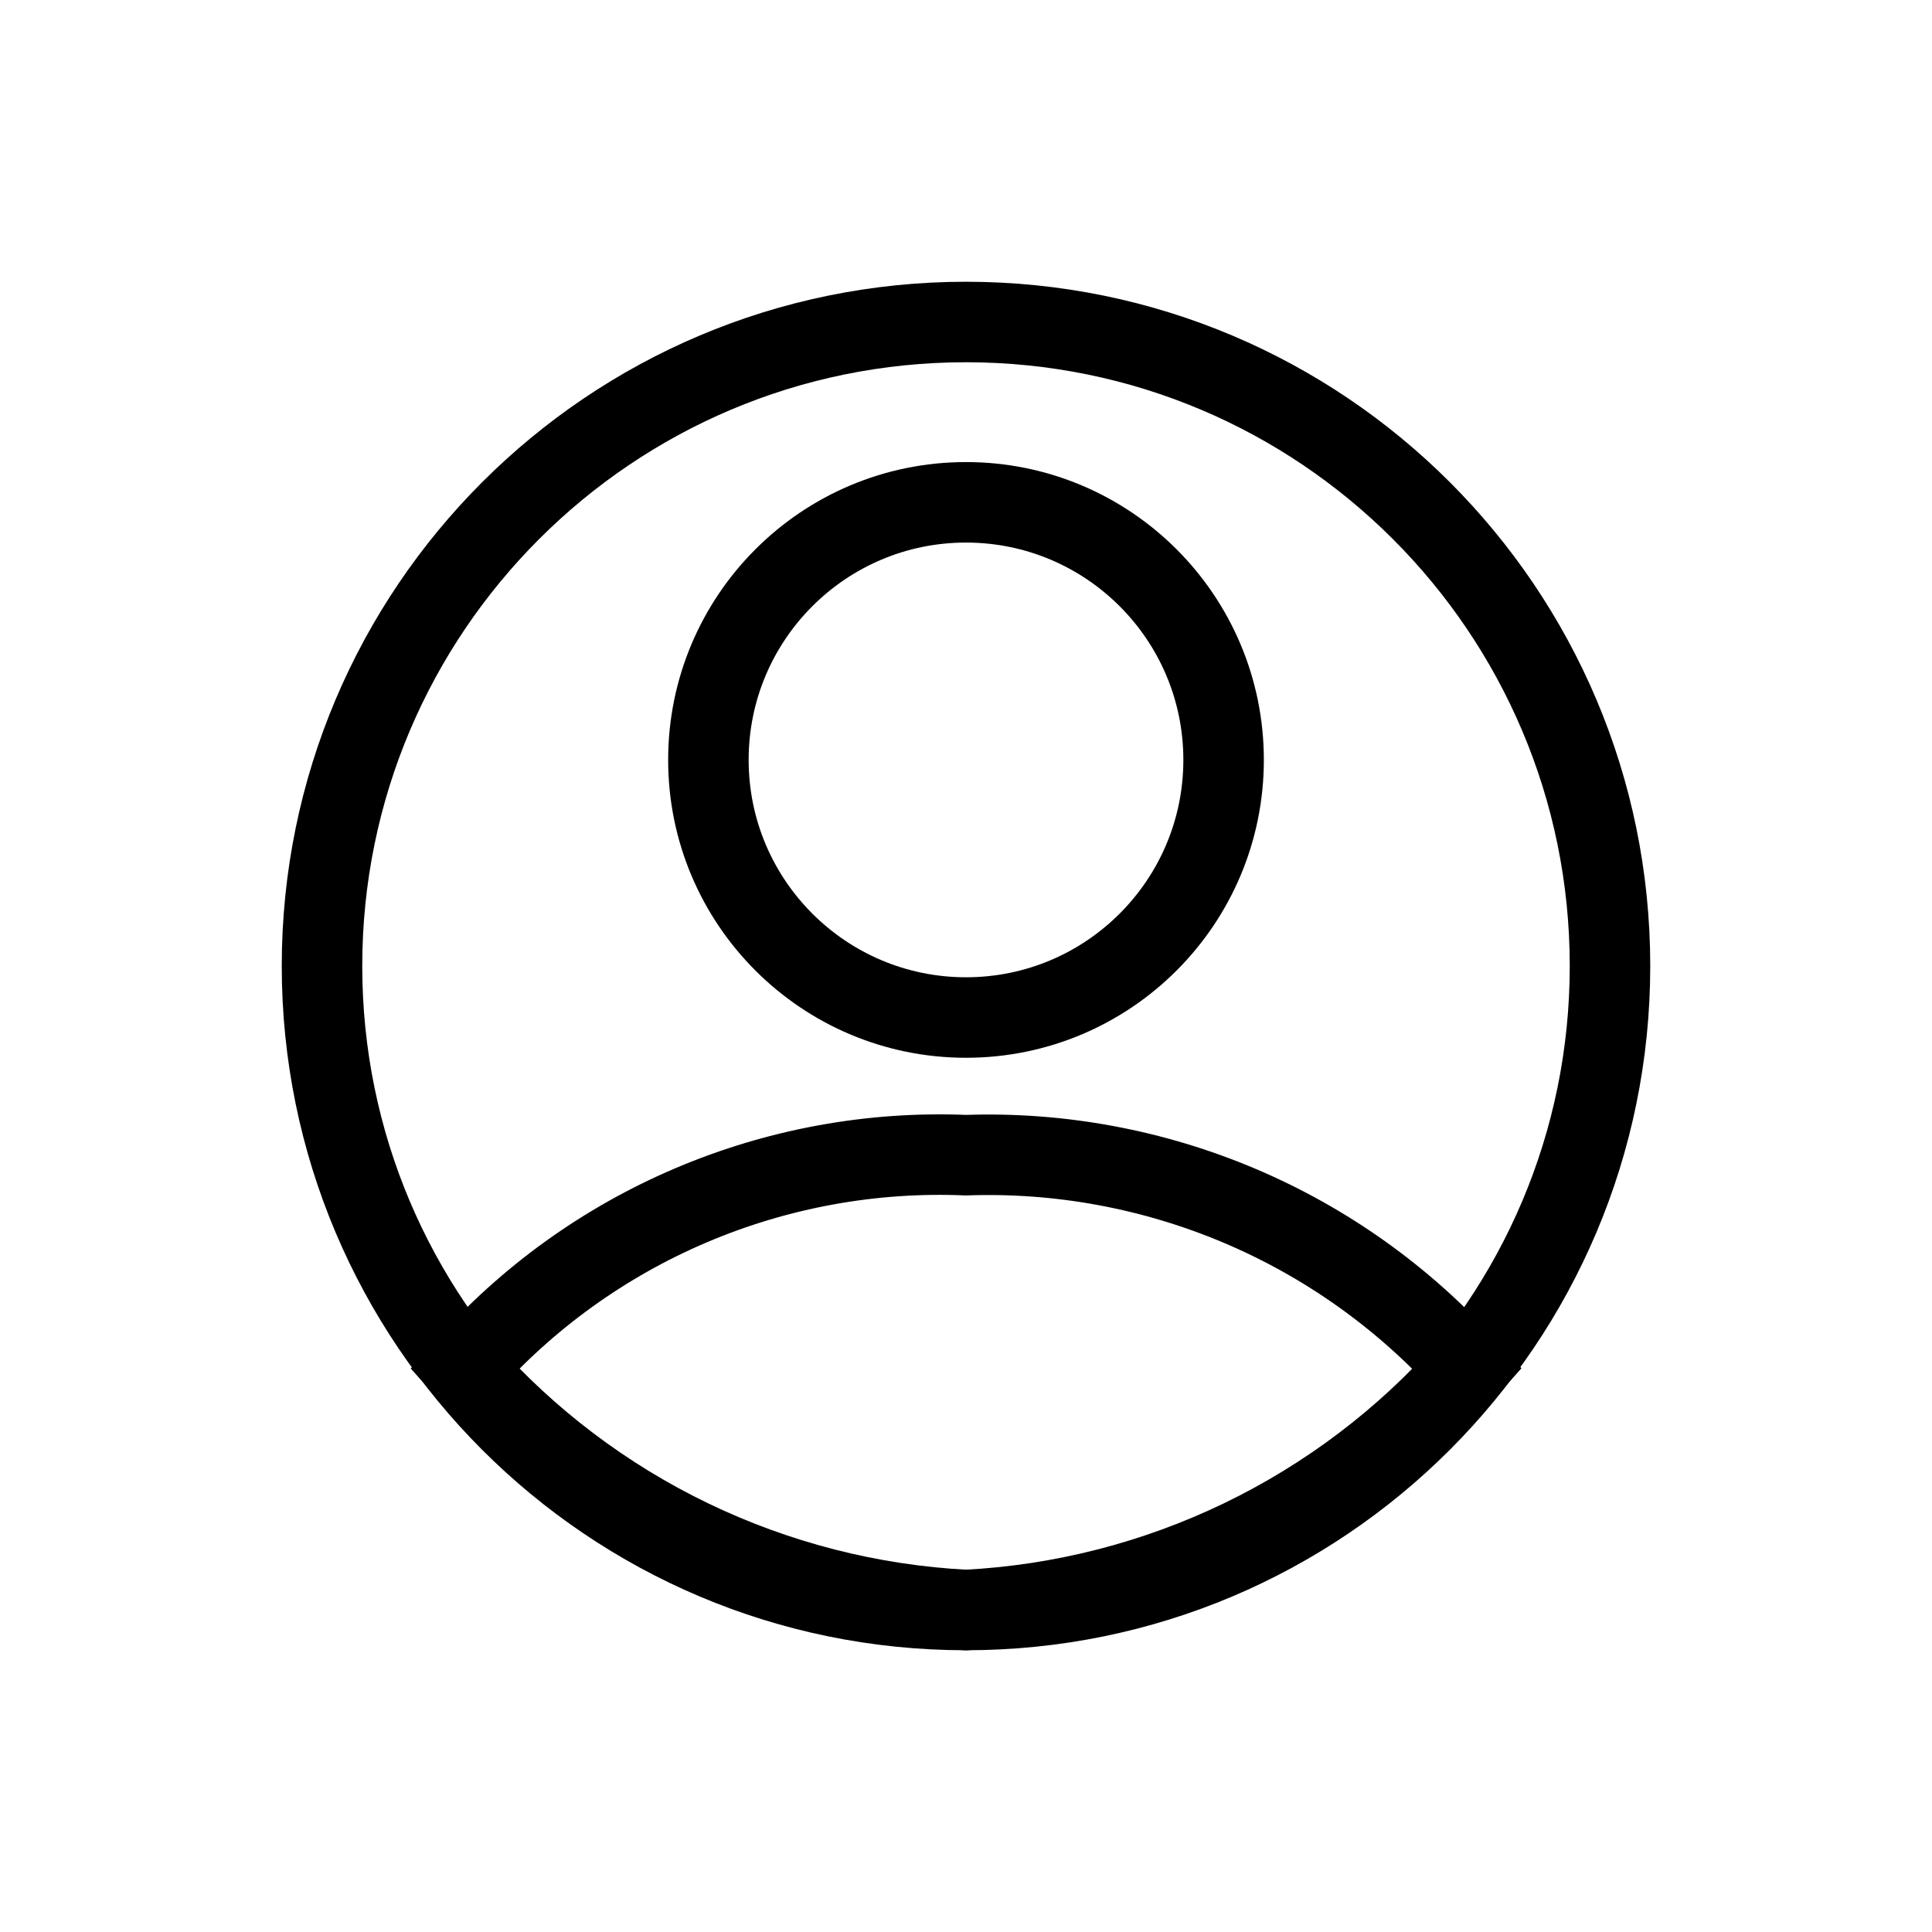 <svg width="24" height="24" viewBox="0 0 24 24" fill="none" xmlns="http://www.w3.org/2000/svg">
<path d="M12 20C16.418 20 20 16.418 20 12C20 7.582 16.418 4 12 4C7.582 4 4 7.582 4 12C4 16.418 7.582 20 12 20Z" stroke="black" stroke-miterlimit="10"/>
<path d="M12 12.64C13.767 12.64 15.2 11.207 15.2 9.44C15.2 7.673 13.767 6.24 12 6.24C10.233 6.24 8.8 7.673 8.8 9.44C8.8 11.207 10.233 12.64 12 12.64Z" stroke="black" stroke-miterlimit="10"/>
<path d="M18.23 17C17.448 16.13 16.486 15.441 15.409 14.983C14.333 14.526 13.169 14.309 12 14.35C10.83 14.301 9.664 14.514 8.586 14.972C7.508 15.43 6.546 16.123 5.77 17C6.557 17.889 7.514 18.612 8.583 19.127C9.653 19.642 10.814 19.939 12 20C13.186 19.939 14.347 19.642 15.417 19.127C16.486 18.612 17.443 17.889 18.23 17V17Z" stroke="black" stroke-miterlimit="10"/>
</svg>
